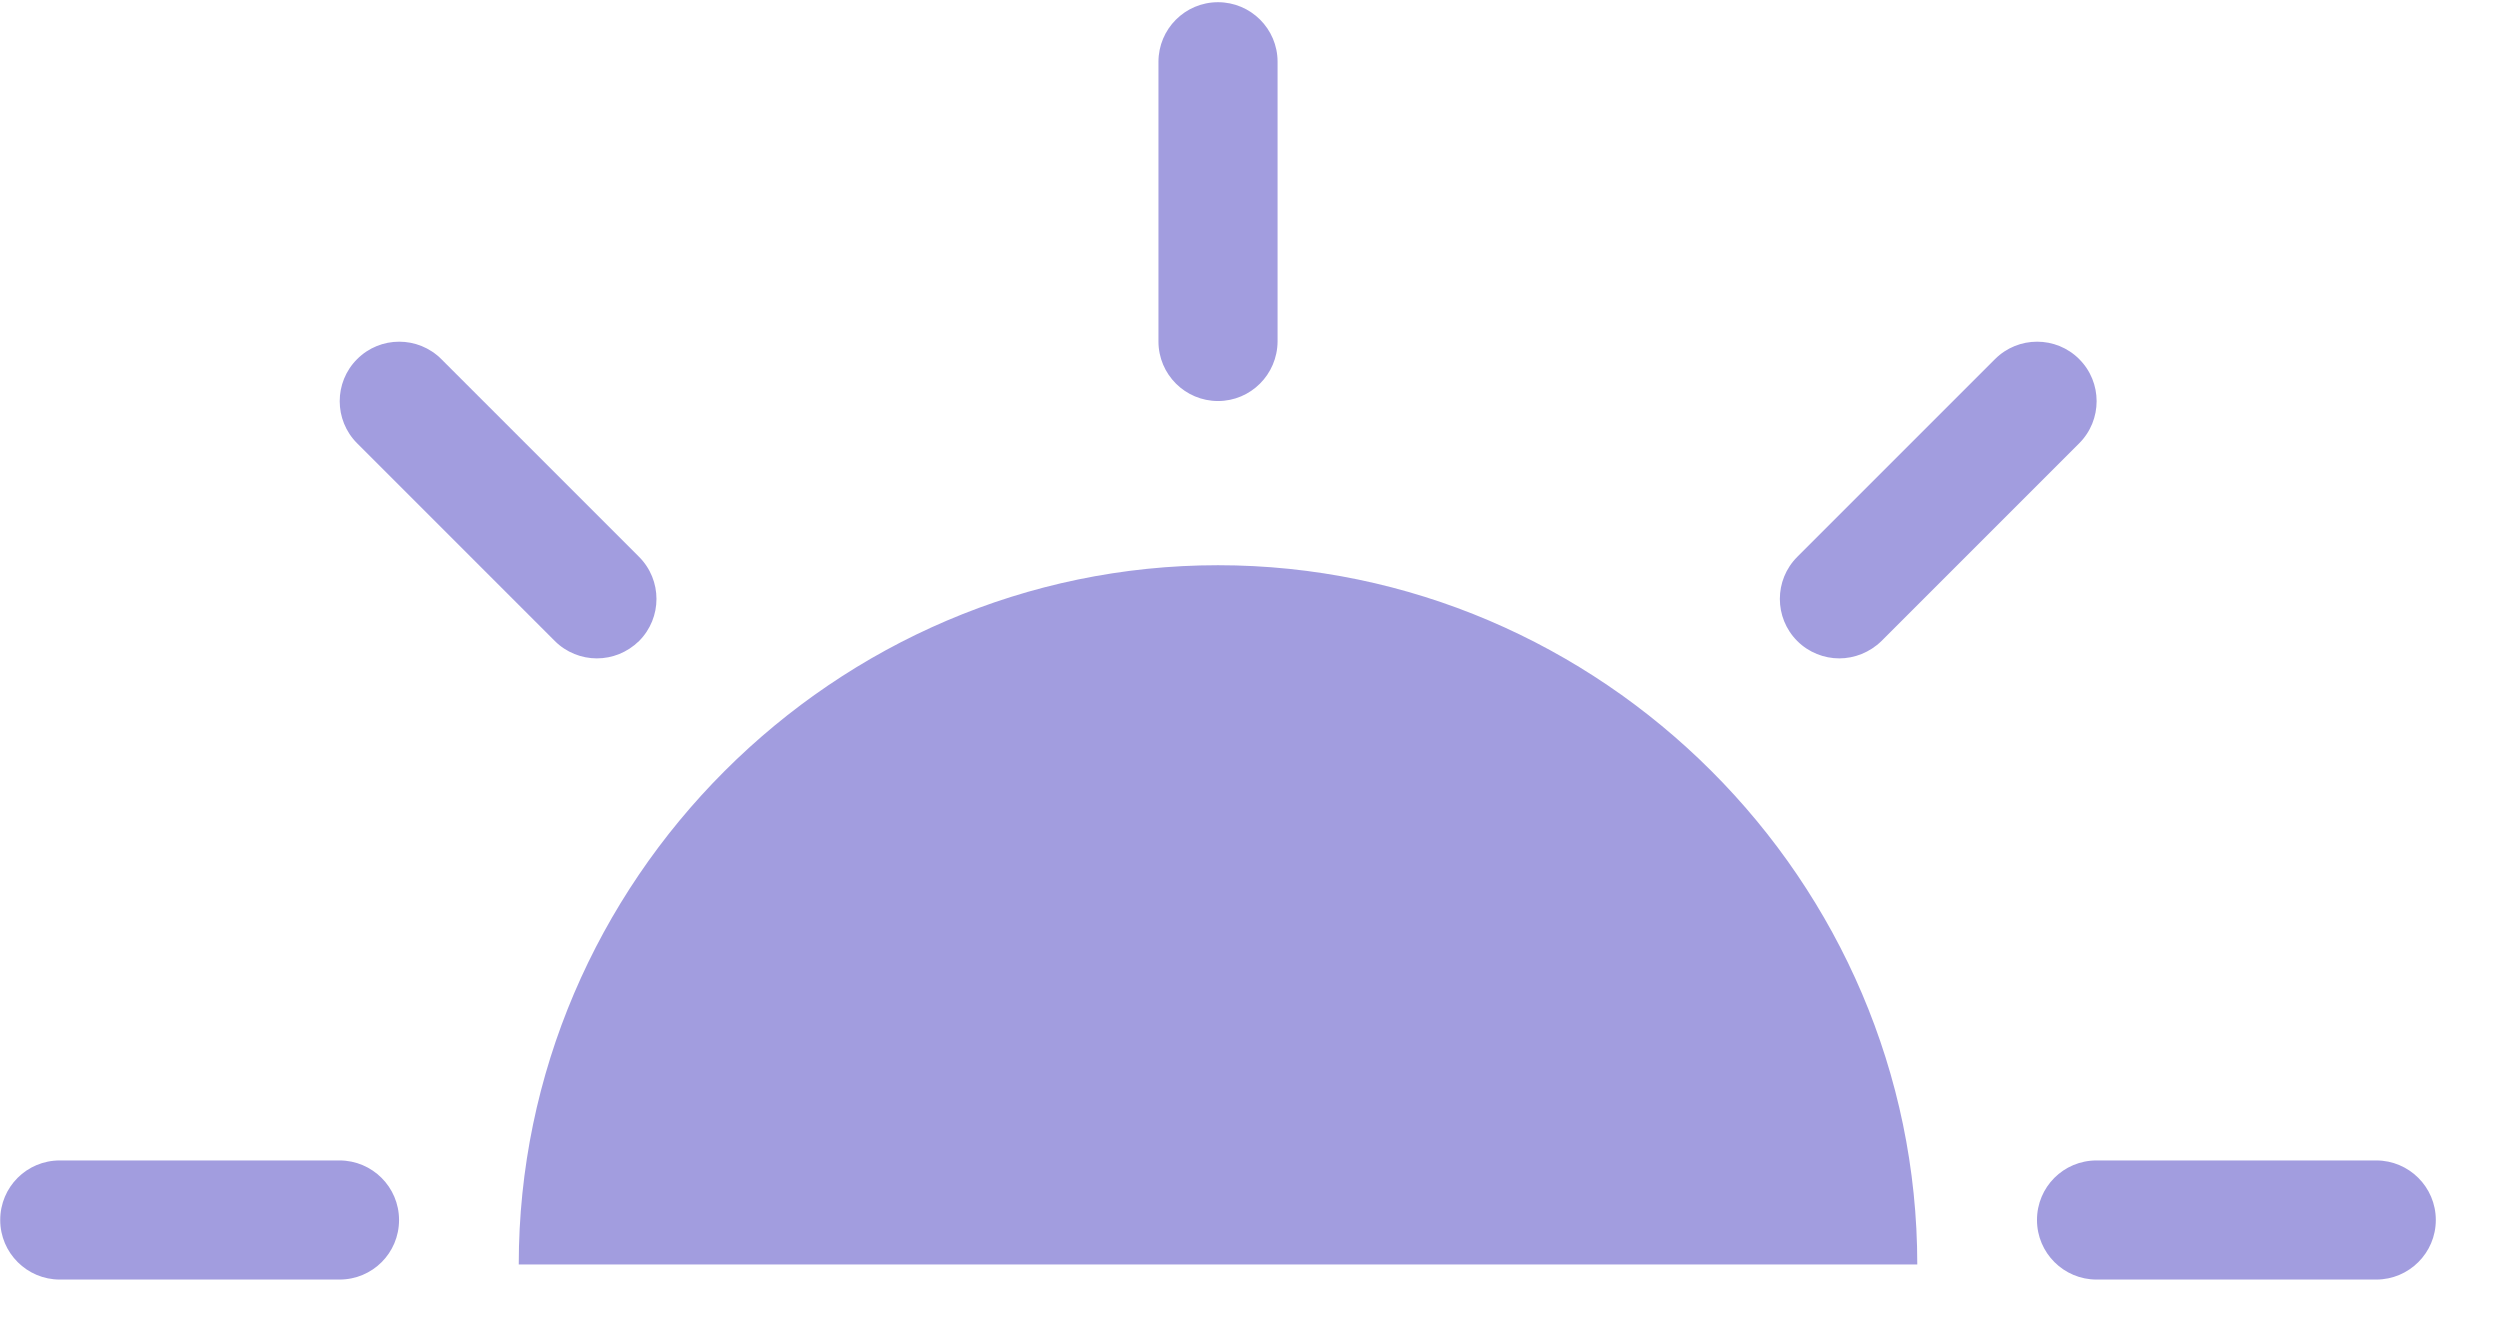 <svg width="34" height="18" viewBox="0 0 34 18" fill="none" xmlns="http://www.w3.org/2000/svg">
<path fill-rule="evenodd" clip-rule="evenodd" d="M15.755 4.644C15.755 5.093 16.12 5.454 16.565 5.454C17.01 5.454 17.372 5.093 17.375 4.644V0.84C17.375 0.391 17.01 0.03 16.565 0.03C16.116 0.03 15.755 0.395 15.755 0.84V4.644ZM7.546 8.718C7.702 8.874 7.911 8.954 8.117 8.954C8.326 8.954 8.531 8.874 8.691 8.718C9.007 8.402 9.007 7.889 8.691 7.573L6.002 4.884C5.686 4.568 5.172 4.568 4.857 4.884C4.541 5.199 4.541 5.713 4.857 6.029L7.546 8.718ZM4.617 17.402H0.813C0.368 17.402 0.003 17.041 0.003 16.592C0.003 16.143 0.364 15.782 0.813 15.782H4.617C5.062 15.782 5.427 16.143 5.427 16.592C5.427 17.041 5.066 17.402 4.617 17.402ZM28.513 17.402H32.317C32.762 17.402 33.127 17.041 33.127 16.592C33.127 16.143 32.762 15.782 32.317 15.782H28.513C28.064 15.782 27.703 16.143 27.703 16.592C27.703 17.041 28.068 17.402 28.513 17.402ZM25.014 8.954C24.808 8.954 24.599 8.874 24.443 8.718C24.127 8.402 24.127 7.889 24.443 7.573L27.132 4.884C27.448 4.568 27.962 4.568 28.277 4.884C28.593 5.199 28.593 5.713 28.277 6.029L25.588 8.718C25.428 8.874 25.219 8.954 25.014 8.954ZM7.055 17.197H16.565H26.075C26.075 11.982 21.78 7.687 16.565 7.687C11.35 7.687 7.055 11.982 7.055 17.197Z" fill="#A29DDF"/>
</svg>

